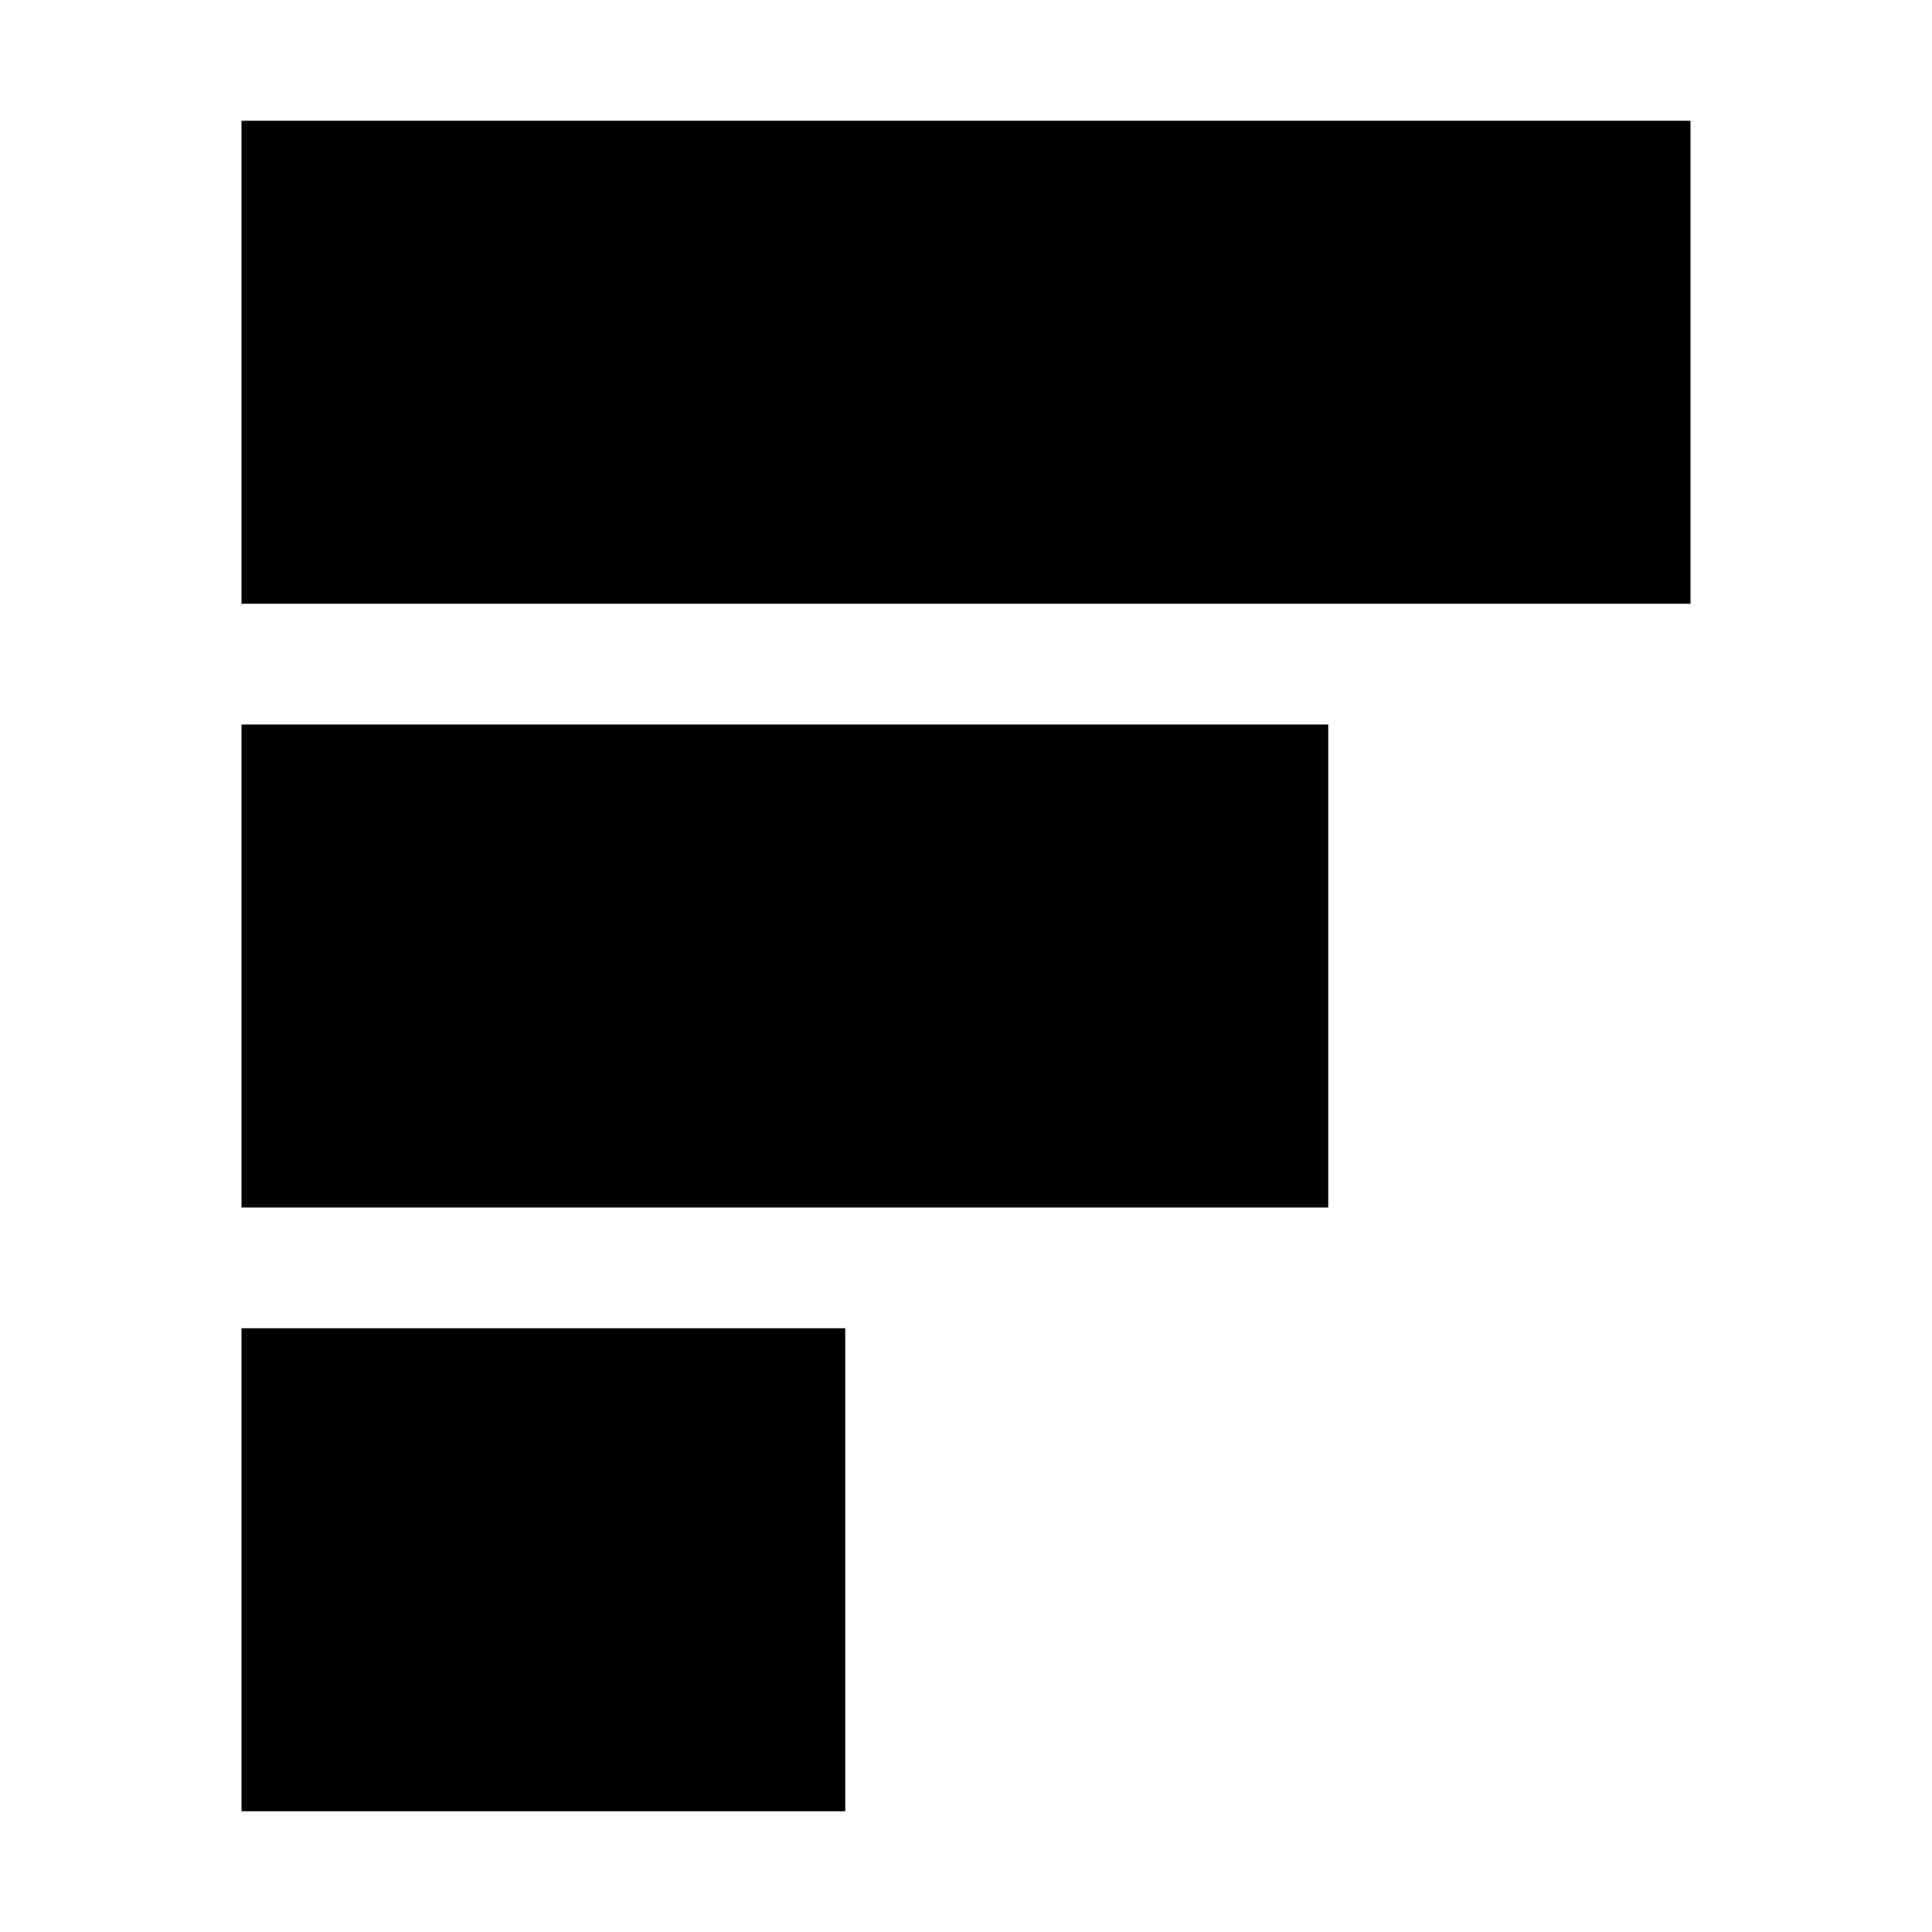 <?xml version="1.0" encoding="UTF-8"?><svg xmlns="http://www.w3.org/2000/svg" viewBox="0 0 16 16"><rect x="2" y="11" width="5" height="4"/><rect x="2" y="6" width="9" height="4"/><rect x="2" y="1" width="12" height="4"/></svg>

